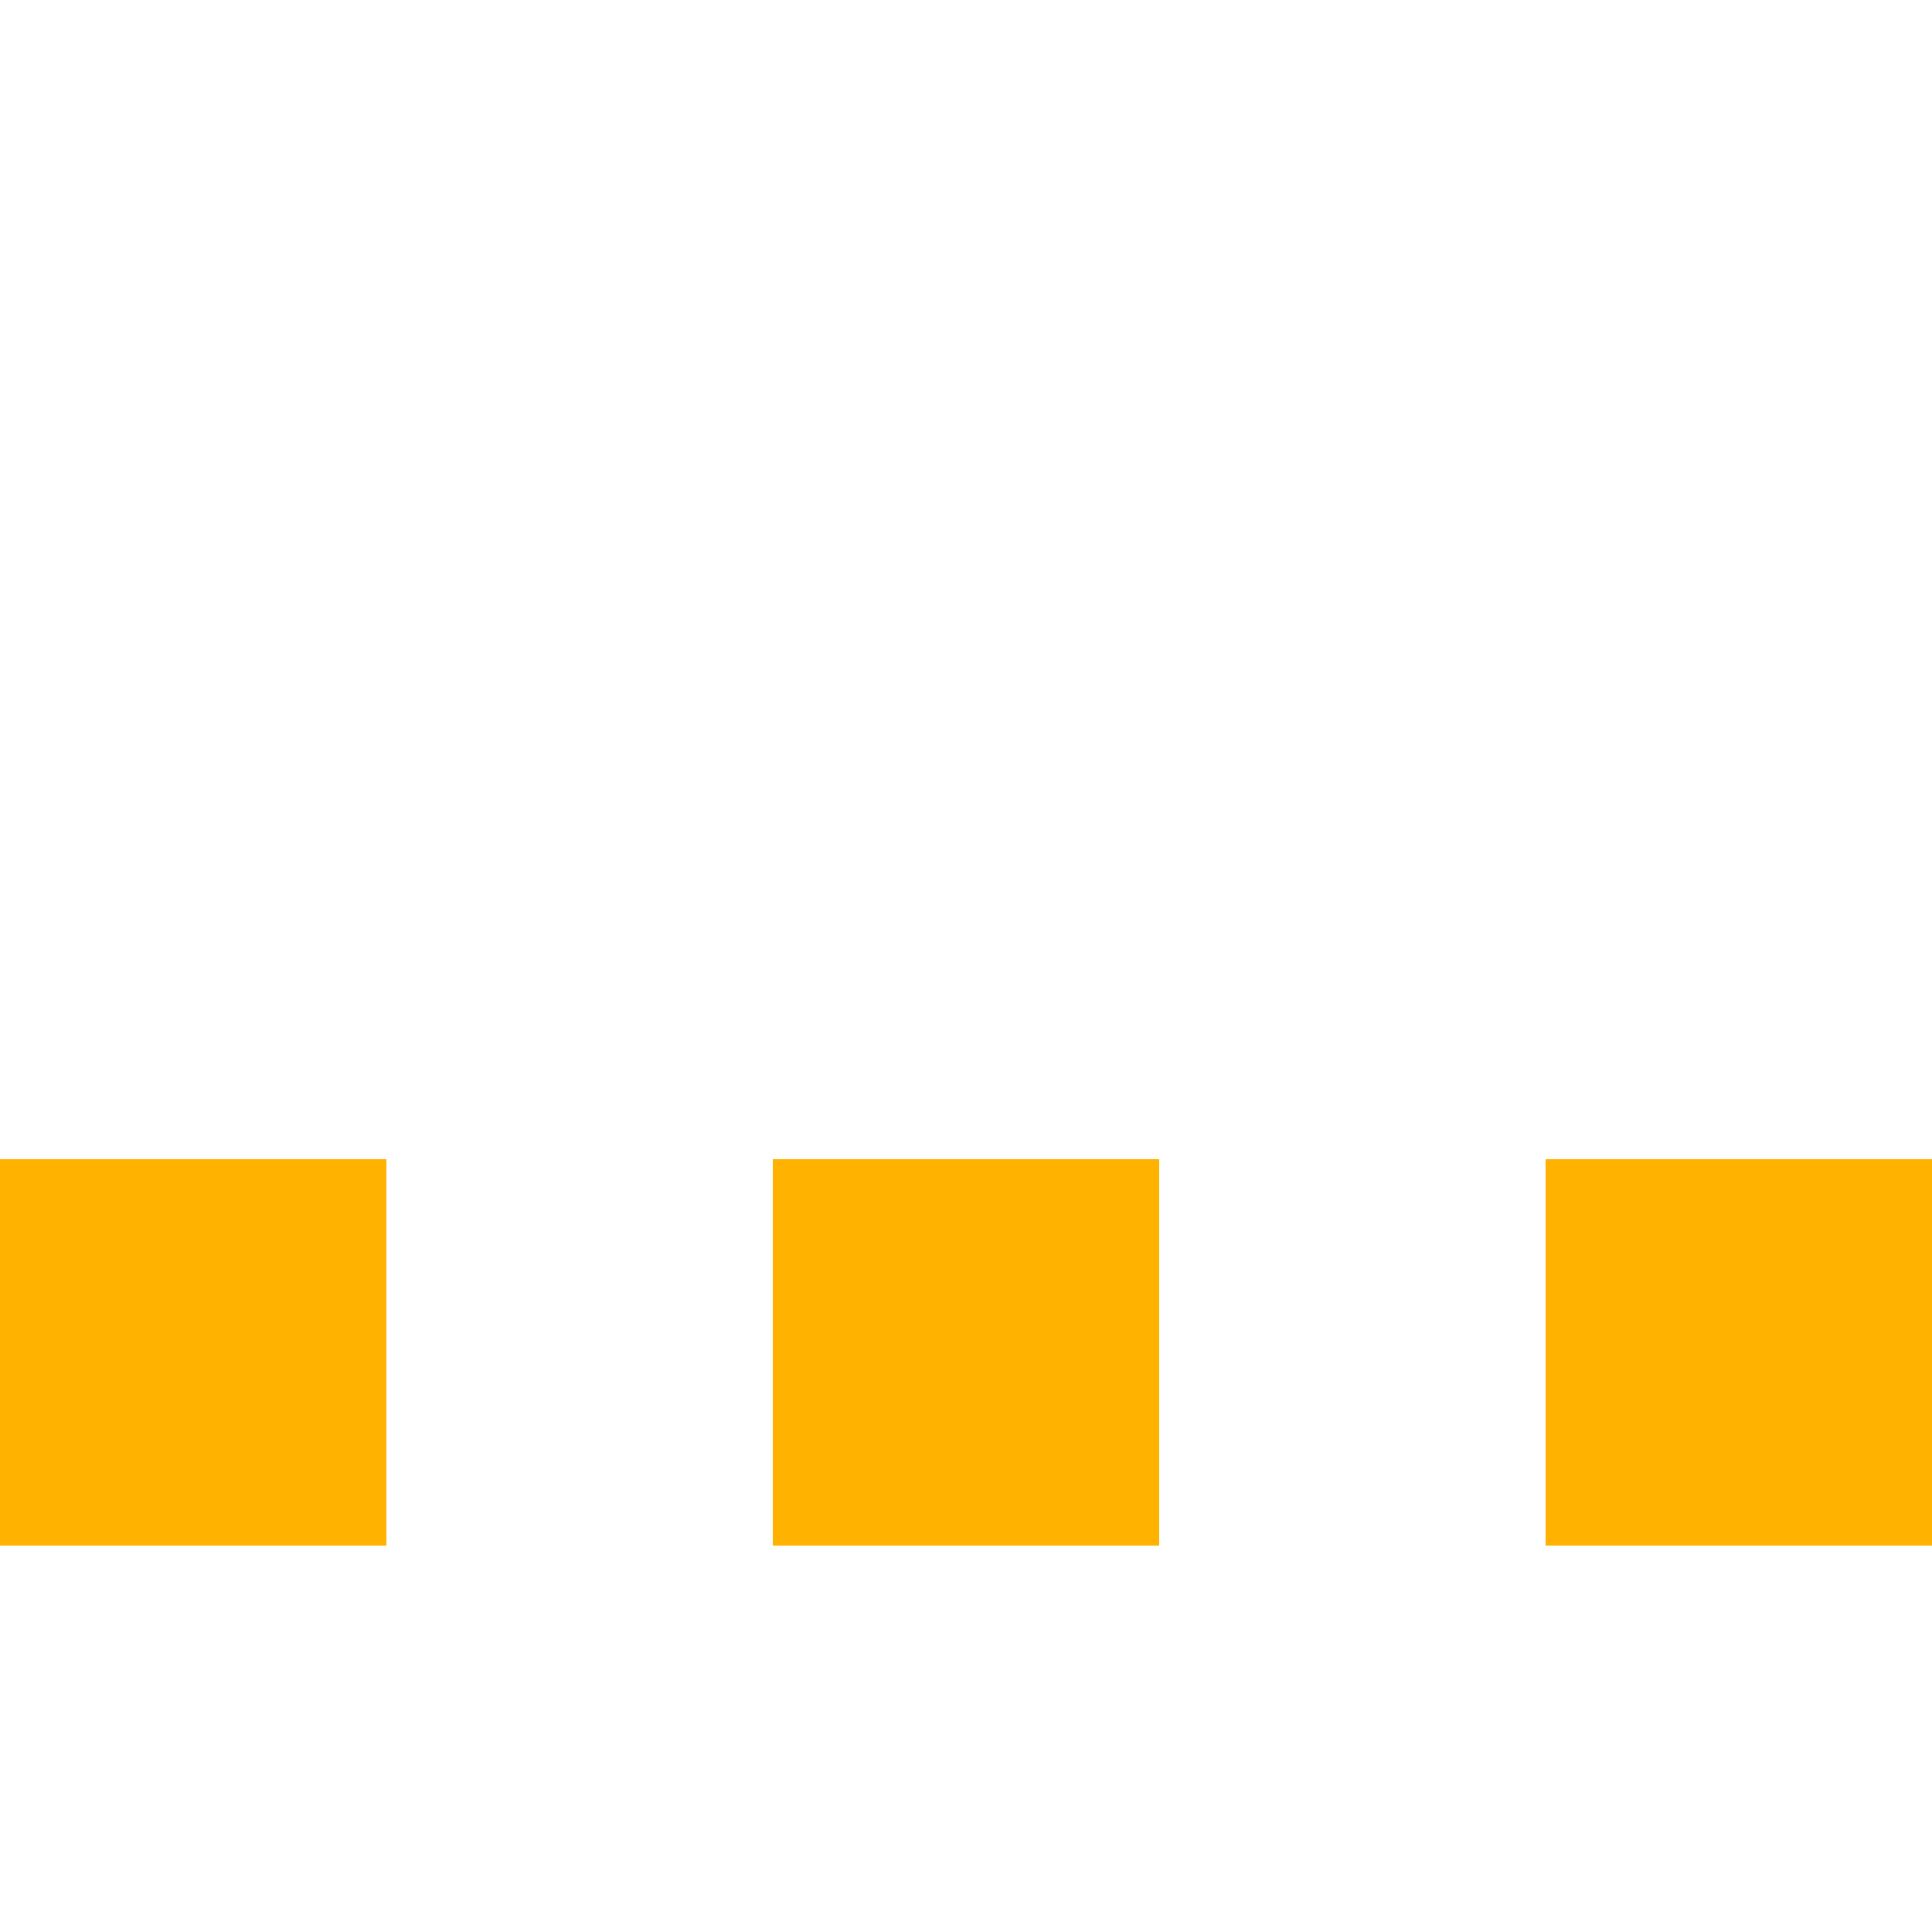 <svg xmlns:dc="http://purl.org/dc/elements/1.1/" xmlns:cc="http://creativecommons.org/ns#" xmlns:rdf="http://www.w3.org/1999/02/22-rdf-syntax-ns#" xmlns:svg="http://www.w3.org/2000/svg" xmlns="http://www.w3.org/2000/svg" viewBox="0 0 5 5" fill="none" shape-rendering="crispEdges"><path d="M0 3h1v1H0V3ZM4 3h1v1H4V3ZM3 3H2v1h1V3Z" fill="rgba(255, 179, 0, 1)"/></svg>